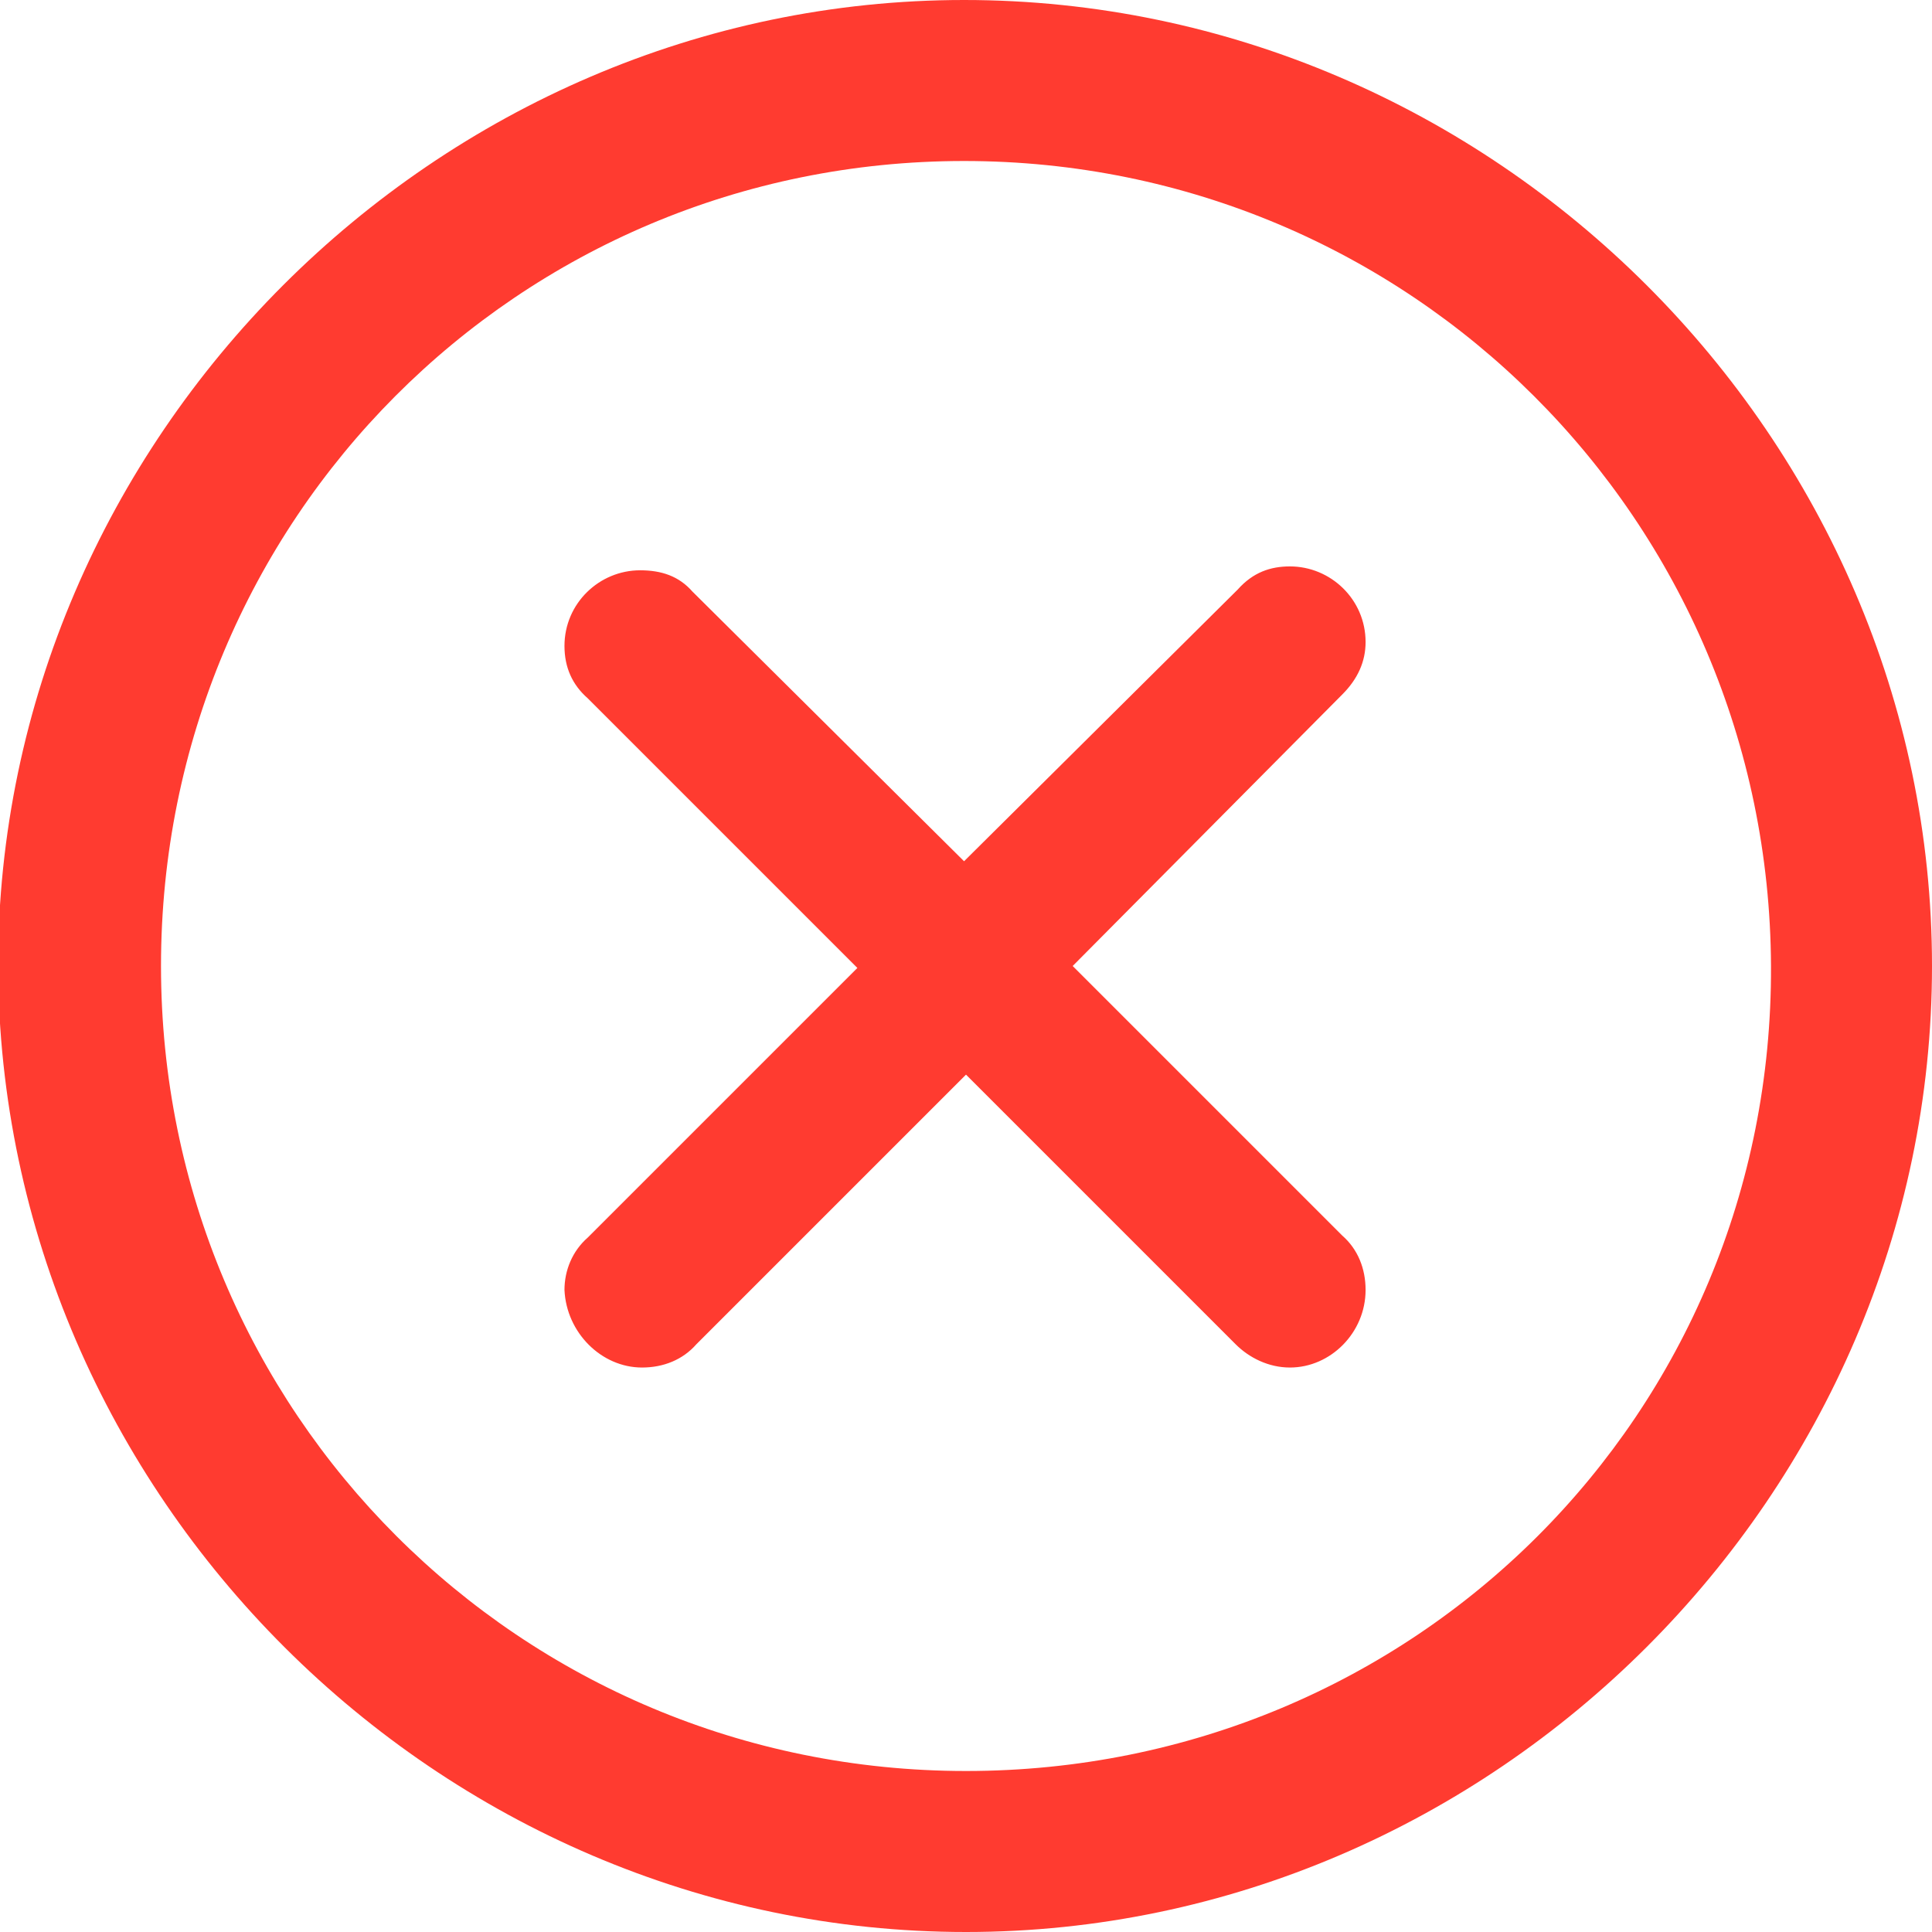 <?xml version="1.0" encoding="utf-8"?>
<!-- Generator: Adobe Illustrator 25.2.0, SVG Export Plug-In . SVG Version: 6.00 Build 0)  -->
<svg version="1.1" id="Camada_1" xmlns="http://www.w3.org/2000/svg" xmlns:xlink="http://www.w3.org/1999/xlink" x="0px" y="0px"
	 viewBox="0 0 99.6 99.6" style="enable-background:new 0 0 99.6 99.6;" xml:space="preserve">
<style type="text/css">
	.st0{fill:#FF3B30;}
</style>
<g id="Regular-M" transform="matrix(1 0 0 1 1391.3 1126)">
	<path class="st0" d="M-1341.5-1026.4c27.2,0,49.8-22.6,49.8-49.8c0-27.2-22.6-49.8-49.9-49.8c-27.2,0-49.8,22.6-49.8,49.8
		C-1391.3-1048.9-1368.7-1026.4-1341.5-1026.4z M-1341.5-1034.7c-23,0-41.5-18.5-41.5-41.5s18.4-41.5,41.4-41.5s41.5,18.5,41.6,41.5
		C-1299.9-1053.1-1318.4-1034.7-1341.5-1034.7z M-1358.2-1055.5c1.1,0,2.1-0.4,2.8-1.2l13.9-13.9l13.9,13.9c0.7,0.7,1.7,1.2,2.8,1.2
		c2.1,0,3.9-1.8,3.9-4c0-1.1-0.4-2.1-1.2-2.8l-13.9-13.9l13.9-14c0.8-0.8,1.2-1.7,1.2-2.7c0-2.2-1.8-3.9-3.9-3.9
		c-1,0-1.9,0.3-2.7,1.2l-14.1,14l-14-13.9c-0.7-0.8-1.6-1.1-2.7-1.1c-2.1,0-3.9,1.7-3.9,3.9c0,1.1,0.4,2,1.2,2.7l13.9,13.9
		l-13.9,13.9c-0.8,0.7-1.2,1.7-1.2,2.7C-1362.1-1057.3-1360.3-1055.5-1358.2-1055.5z"/>
</g>
</svg>
